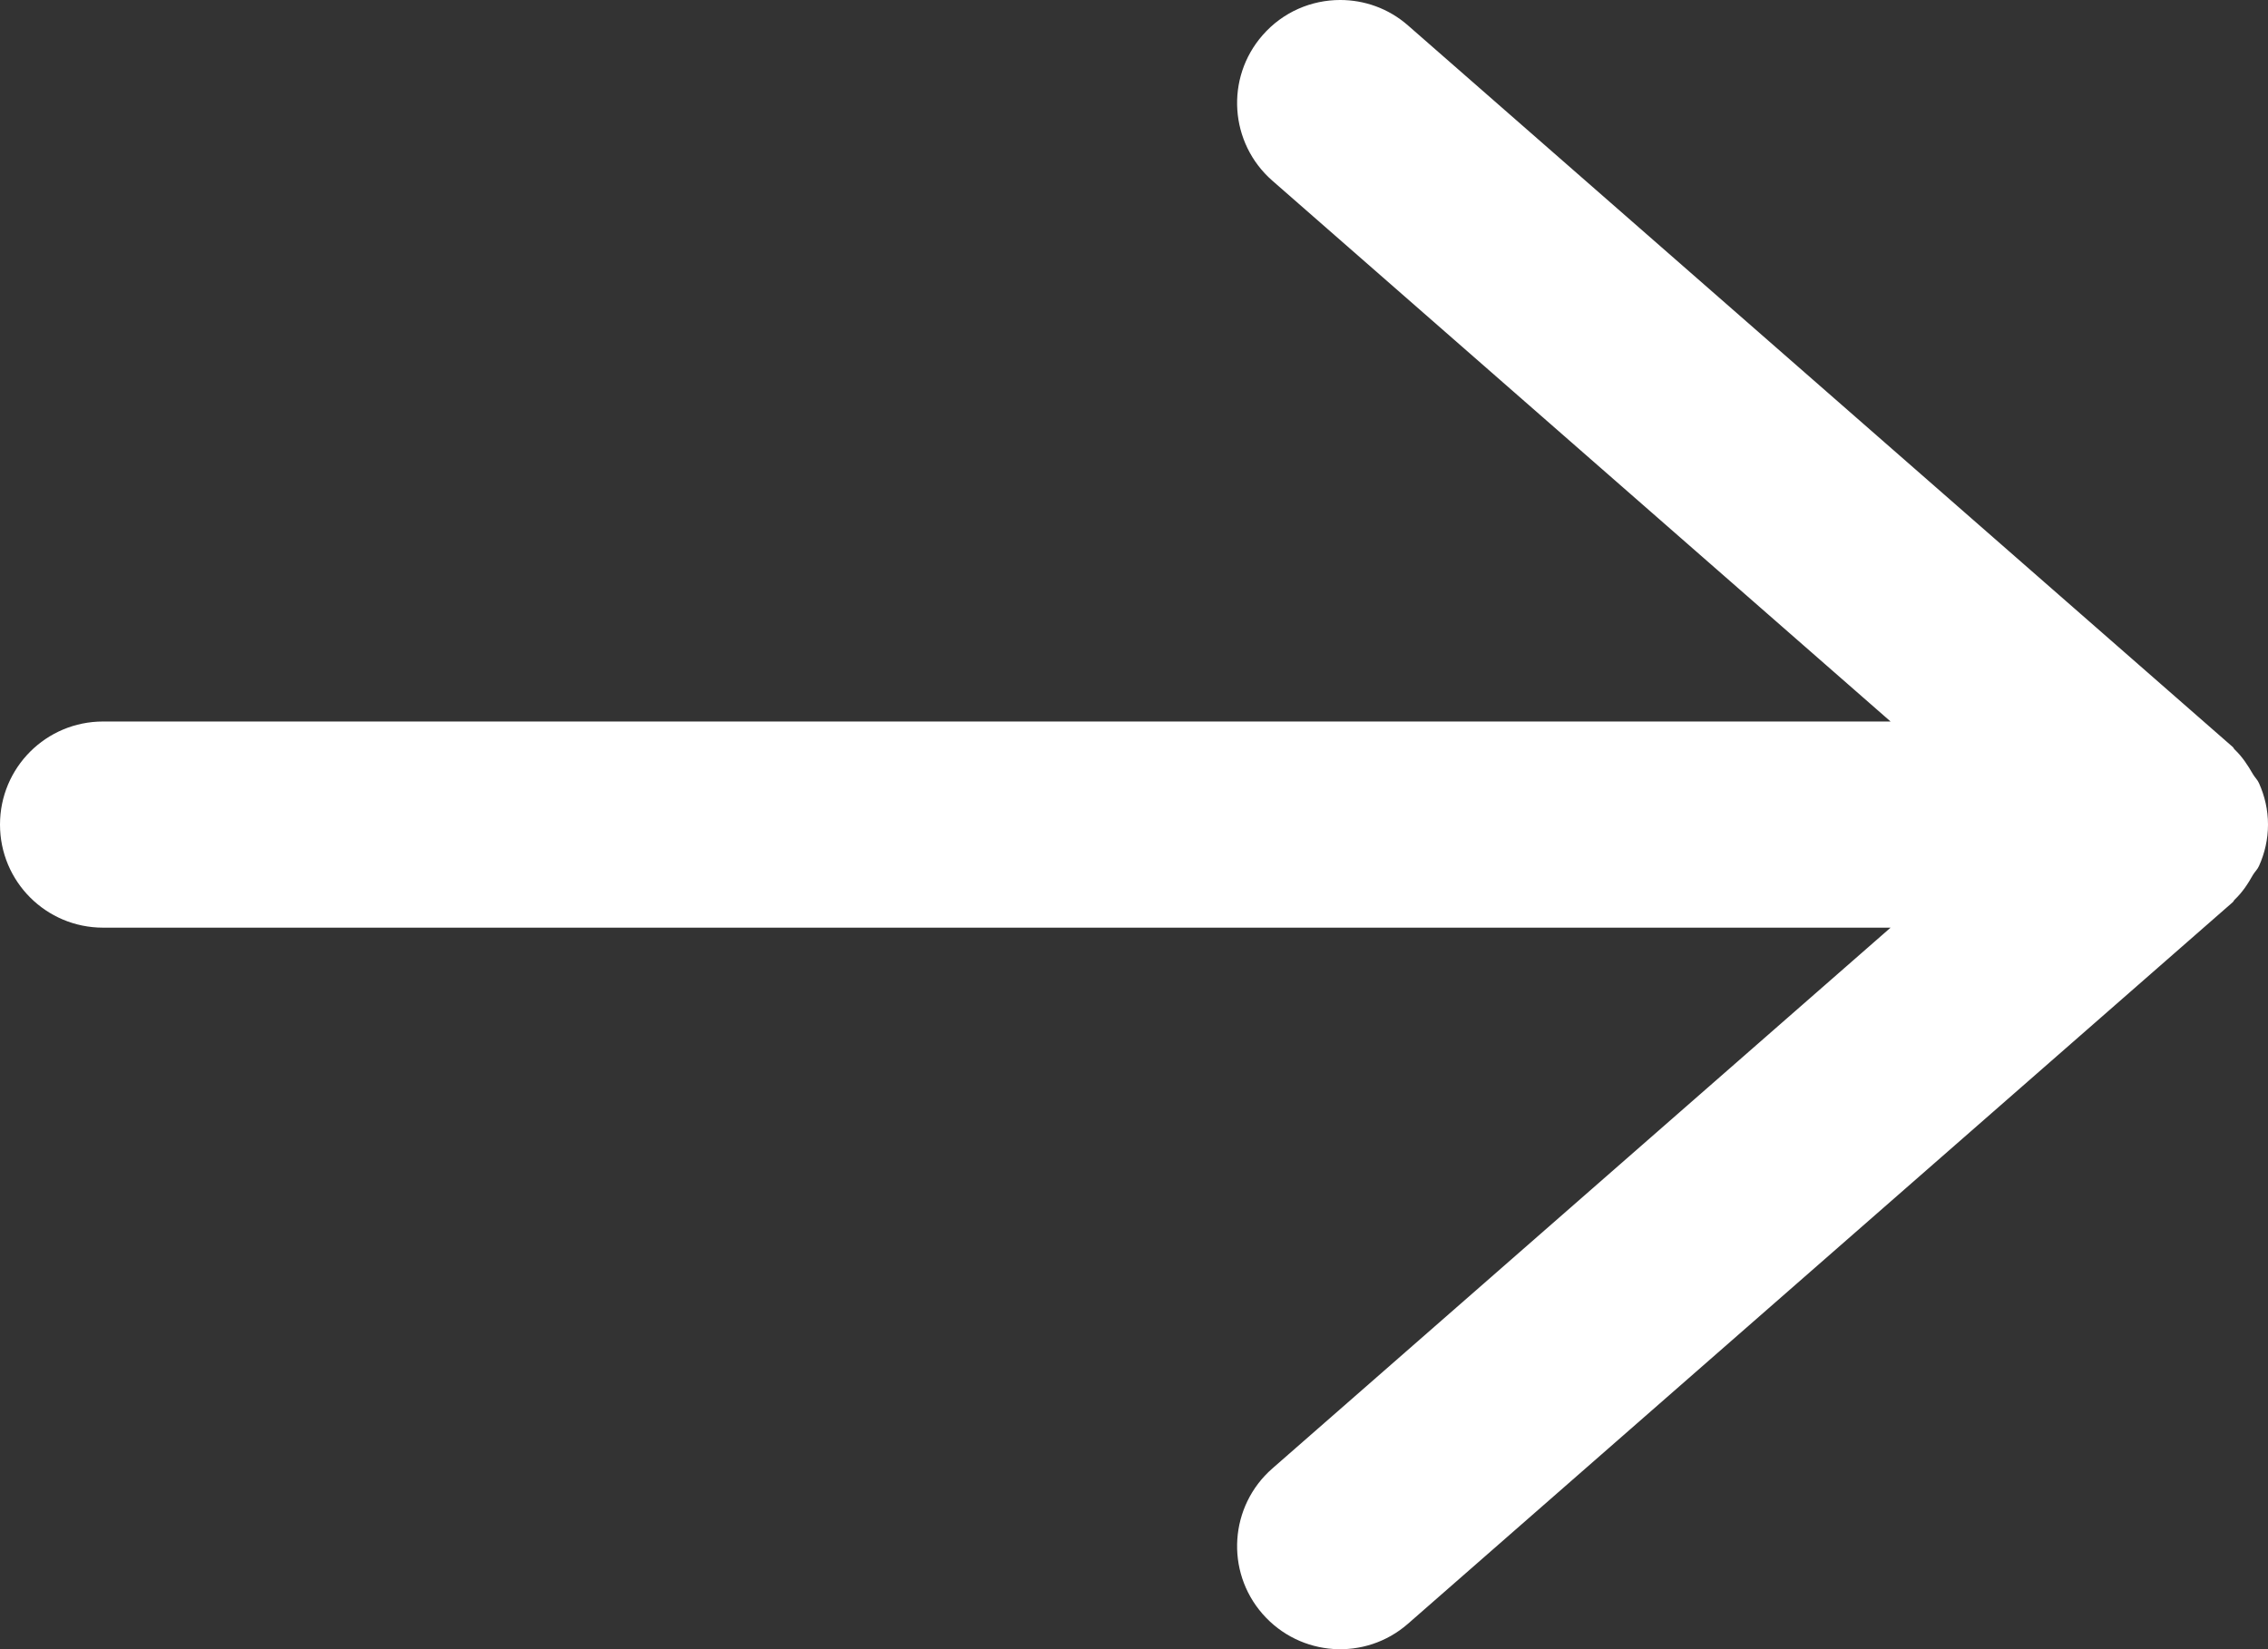 <svg width="22" height="16" viewBox="0 0 22 16" fill="none" xmlns="http://www.w3.org/2000/svg">
<rect x="0" y="0" width="22" height="16" fill="#333333" stroke="none"/>
<path fill-rule="evenodd" clip-rule="evenodd" d="M1 9L18.339 9L12.342 14.247C11.926 14.611 11.884 15.243 12.247 15.658C12.613 16.076 13.244 16.116 13.658 15.753L21.658 8.753C21.666 8.746 21.669 8.735 21.677 8.728C21.75 8.659 21.805 8.576 21.854 8.488C21.872 8.458 21.899 8.434 21.913 8.401C21.968 8.278 22 8.144 22 8C22 7.856 21.968 7.722 21.913 7.599C21.899 7.566 21.872 7.542 21.854 7.511C21.804 7.424 21.75 7.341 21.677 7.272C21.669 7.265 21.666 7.254 21.658 7.247L13.658 0.247C13.469 0.081 13.234 -7.17129e-05 13 -7.16924e-05C12.722 -7.16681e-05 12.445 0.115 12.247 0.342C11.884 0.757 11.926 1.389 12.342 1.753L18.339 7L1 7C0.447 7 -7.47776e-07 7.447 -6.99431e-07 8C-6.51086e-07 8.553 0.447 9 1 9Z" fill="white"/>
</svg>
